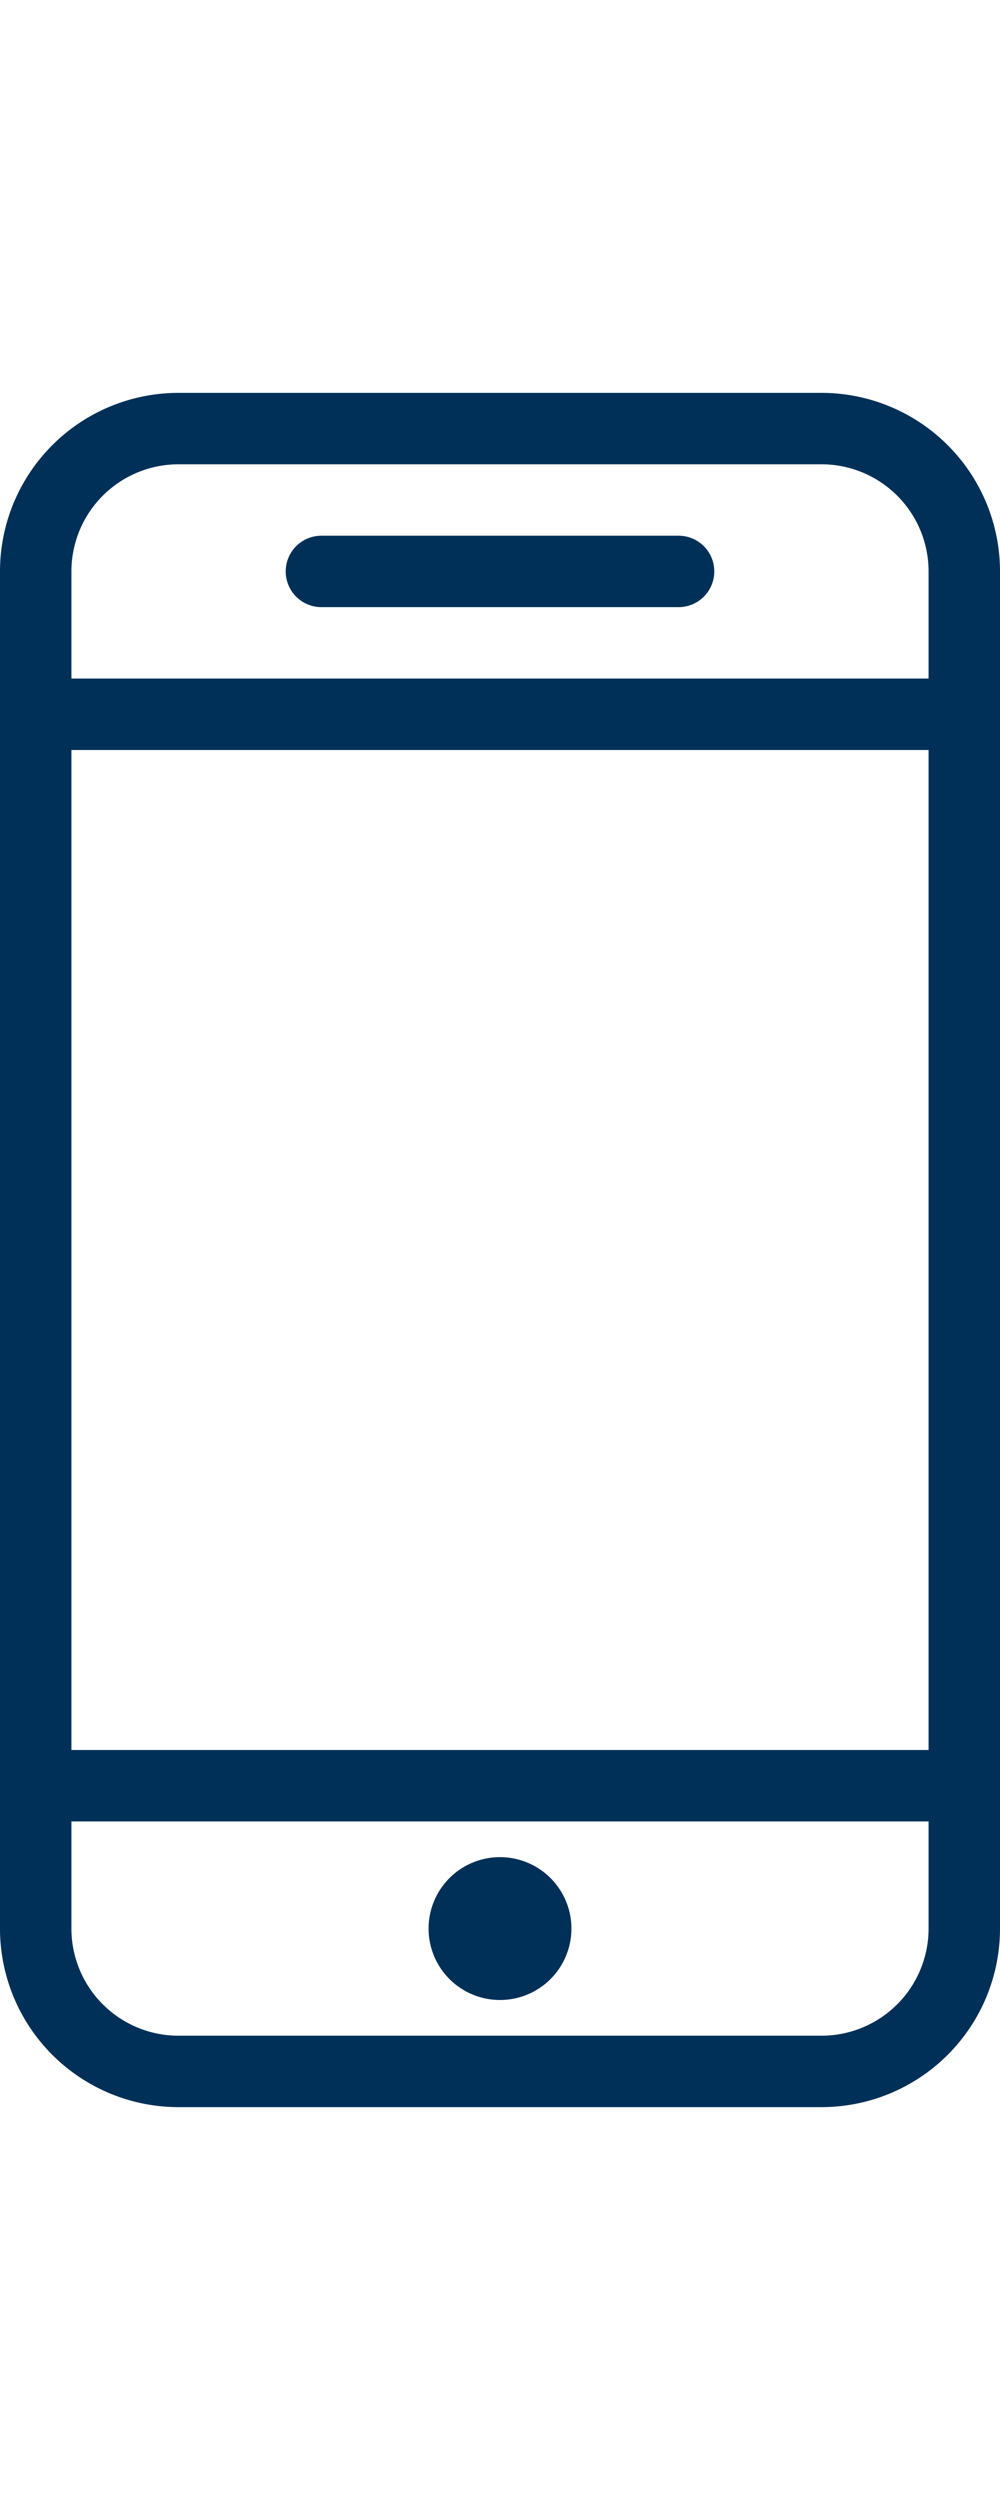 <svg id="3408c4b5-b1b9-401c-a08d-aa6c9d3aa601" data-name="Layer 1" xmlns="http://www.w3.org/2000/svg" viewBox="0 0 14 35"><title>icons</title><path d="M11.5,5.5h-9A2.5,2.5,0,0,0,0,8V27a2.5,2.5,0,0,0,2.5,2.5h9A2.5,2.5,0,0,0,14,27V8A2.5,2.5,0,0,0,11.5,5.5ZM1,10.5H13v14H1Zm1.5-4h9A1.5,1.5,0,0,1,13,8V9.5H1V8A1.5,1.5,0,0,1,2.5,6.5Zm9,22h-9A1.5,1.5,0,0,1,1,27V25.5H13V27A1.5,1.5,0,0,1,11.5,28.5Z" style="fill:#003058"/><path d="M4.5,8.5h5a.5.5,0,0,0,0-1h-5a.5.5,0,0,0,0,1Z" style="fill:#003058"/><path d="M7,26a1,1,0,1,0,1,1A1,1,0,0,0,7,26Zm0,1.5V27H7Z" style="fill:#003058"/></svg>